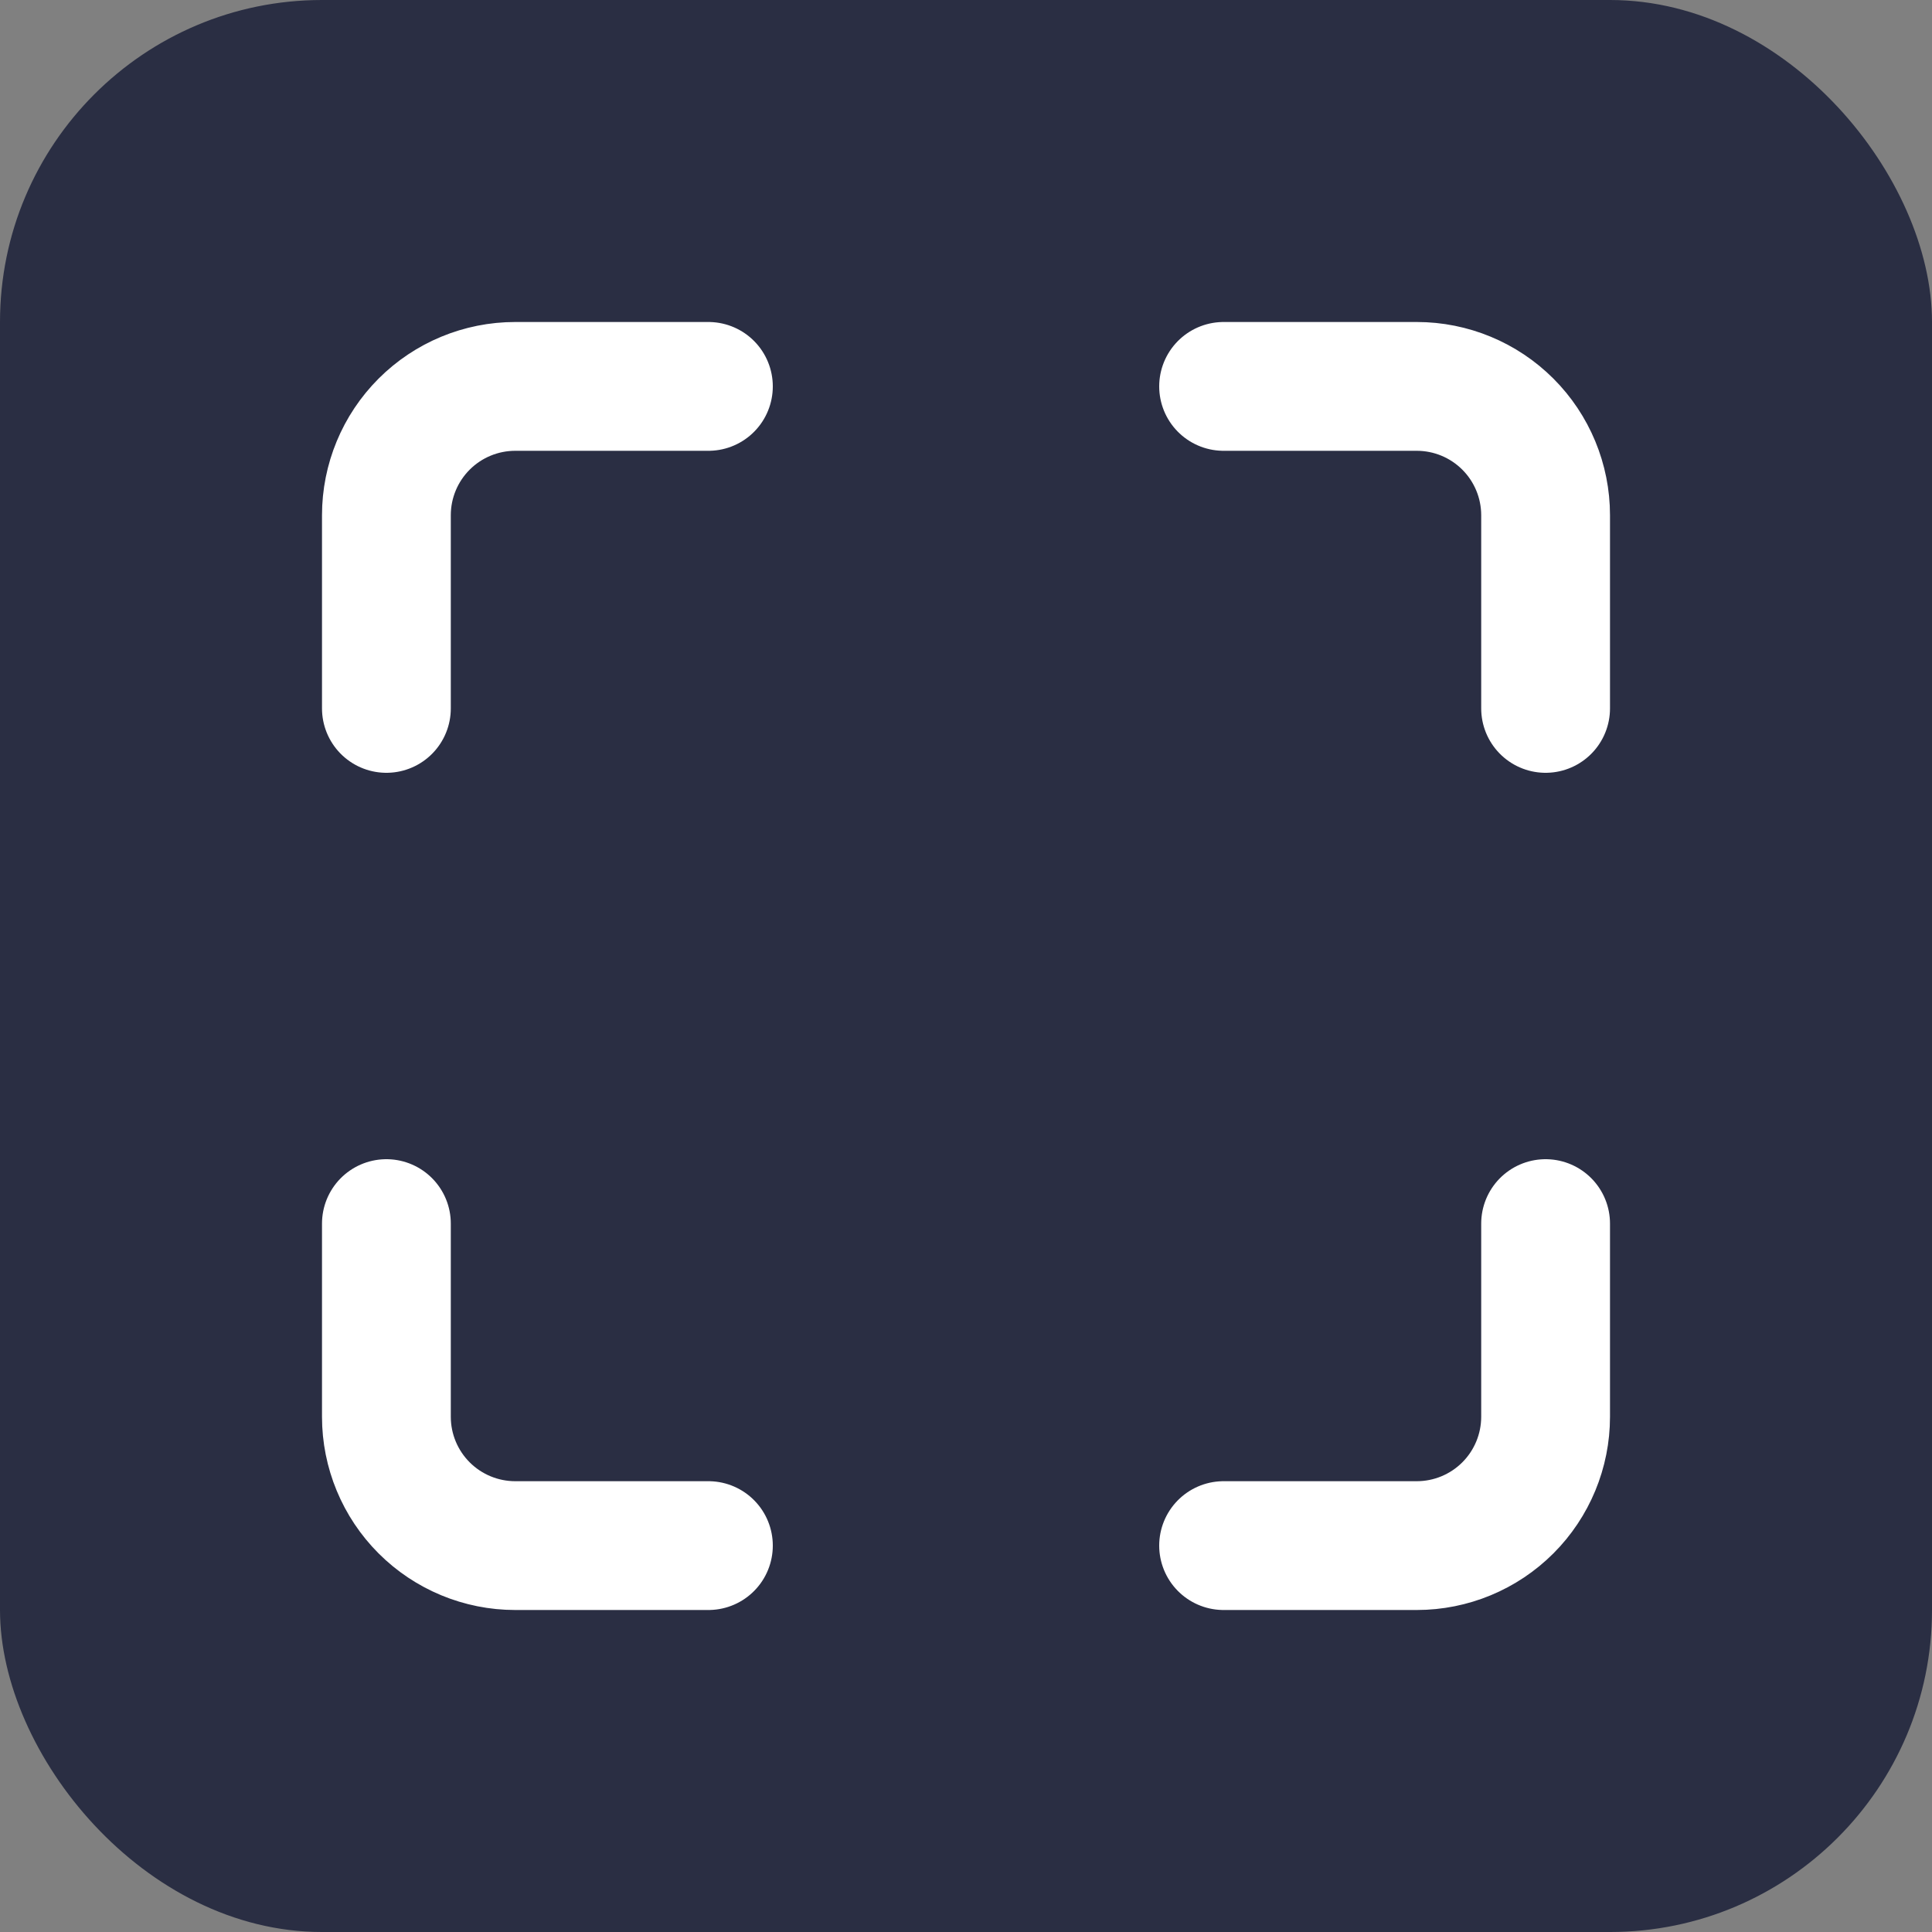 <svg width="30" height="30" viewBox="0 0 30 30" fill="none" xmlns="http://www.w3.org/2000/svg">
<rect x="0" y="0" width="30" height="30" fill="#808080" stroke="none"/>
<rect width="30" height="30" rx="5" fill="#2A2E43"/>
<path d="M11 6H8C7.47 6 6.961 6.211 6.586 6.586C6.211 6.961 6 7.47 6 8V11M24 11V8C24 7.47 23.789 6.961 23.414 6.586C23.039 6.211 22.53 6 22 6H19M19 24H22C22.53 24 23.039 23.789 23.414 23.414C23.789 23.039 24 22.53 24 22V19M6 19V22C6 22.53 6.211 23.039 6.586 23.414C6.961 23.789 7.47 24 8 24H11" stroke="white" stroke-width="2" stroke-linecap="round" stroke-linejoin="round"/>
</svg>
